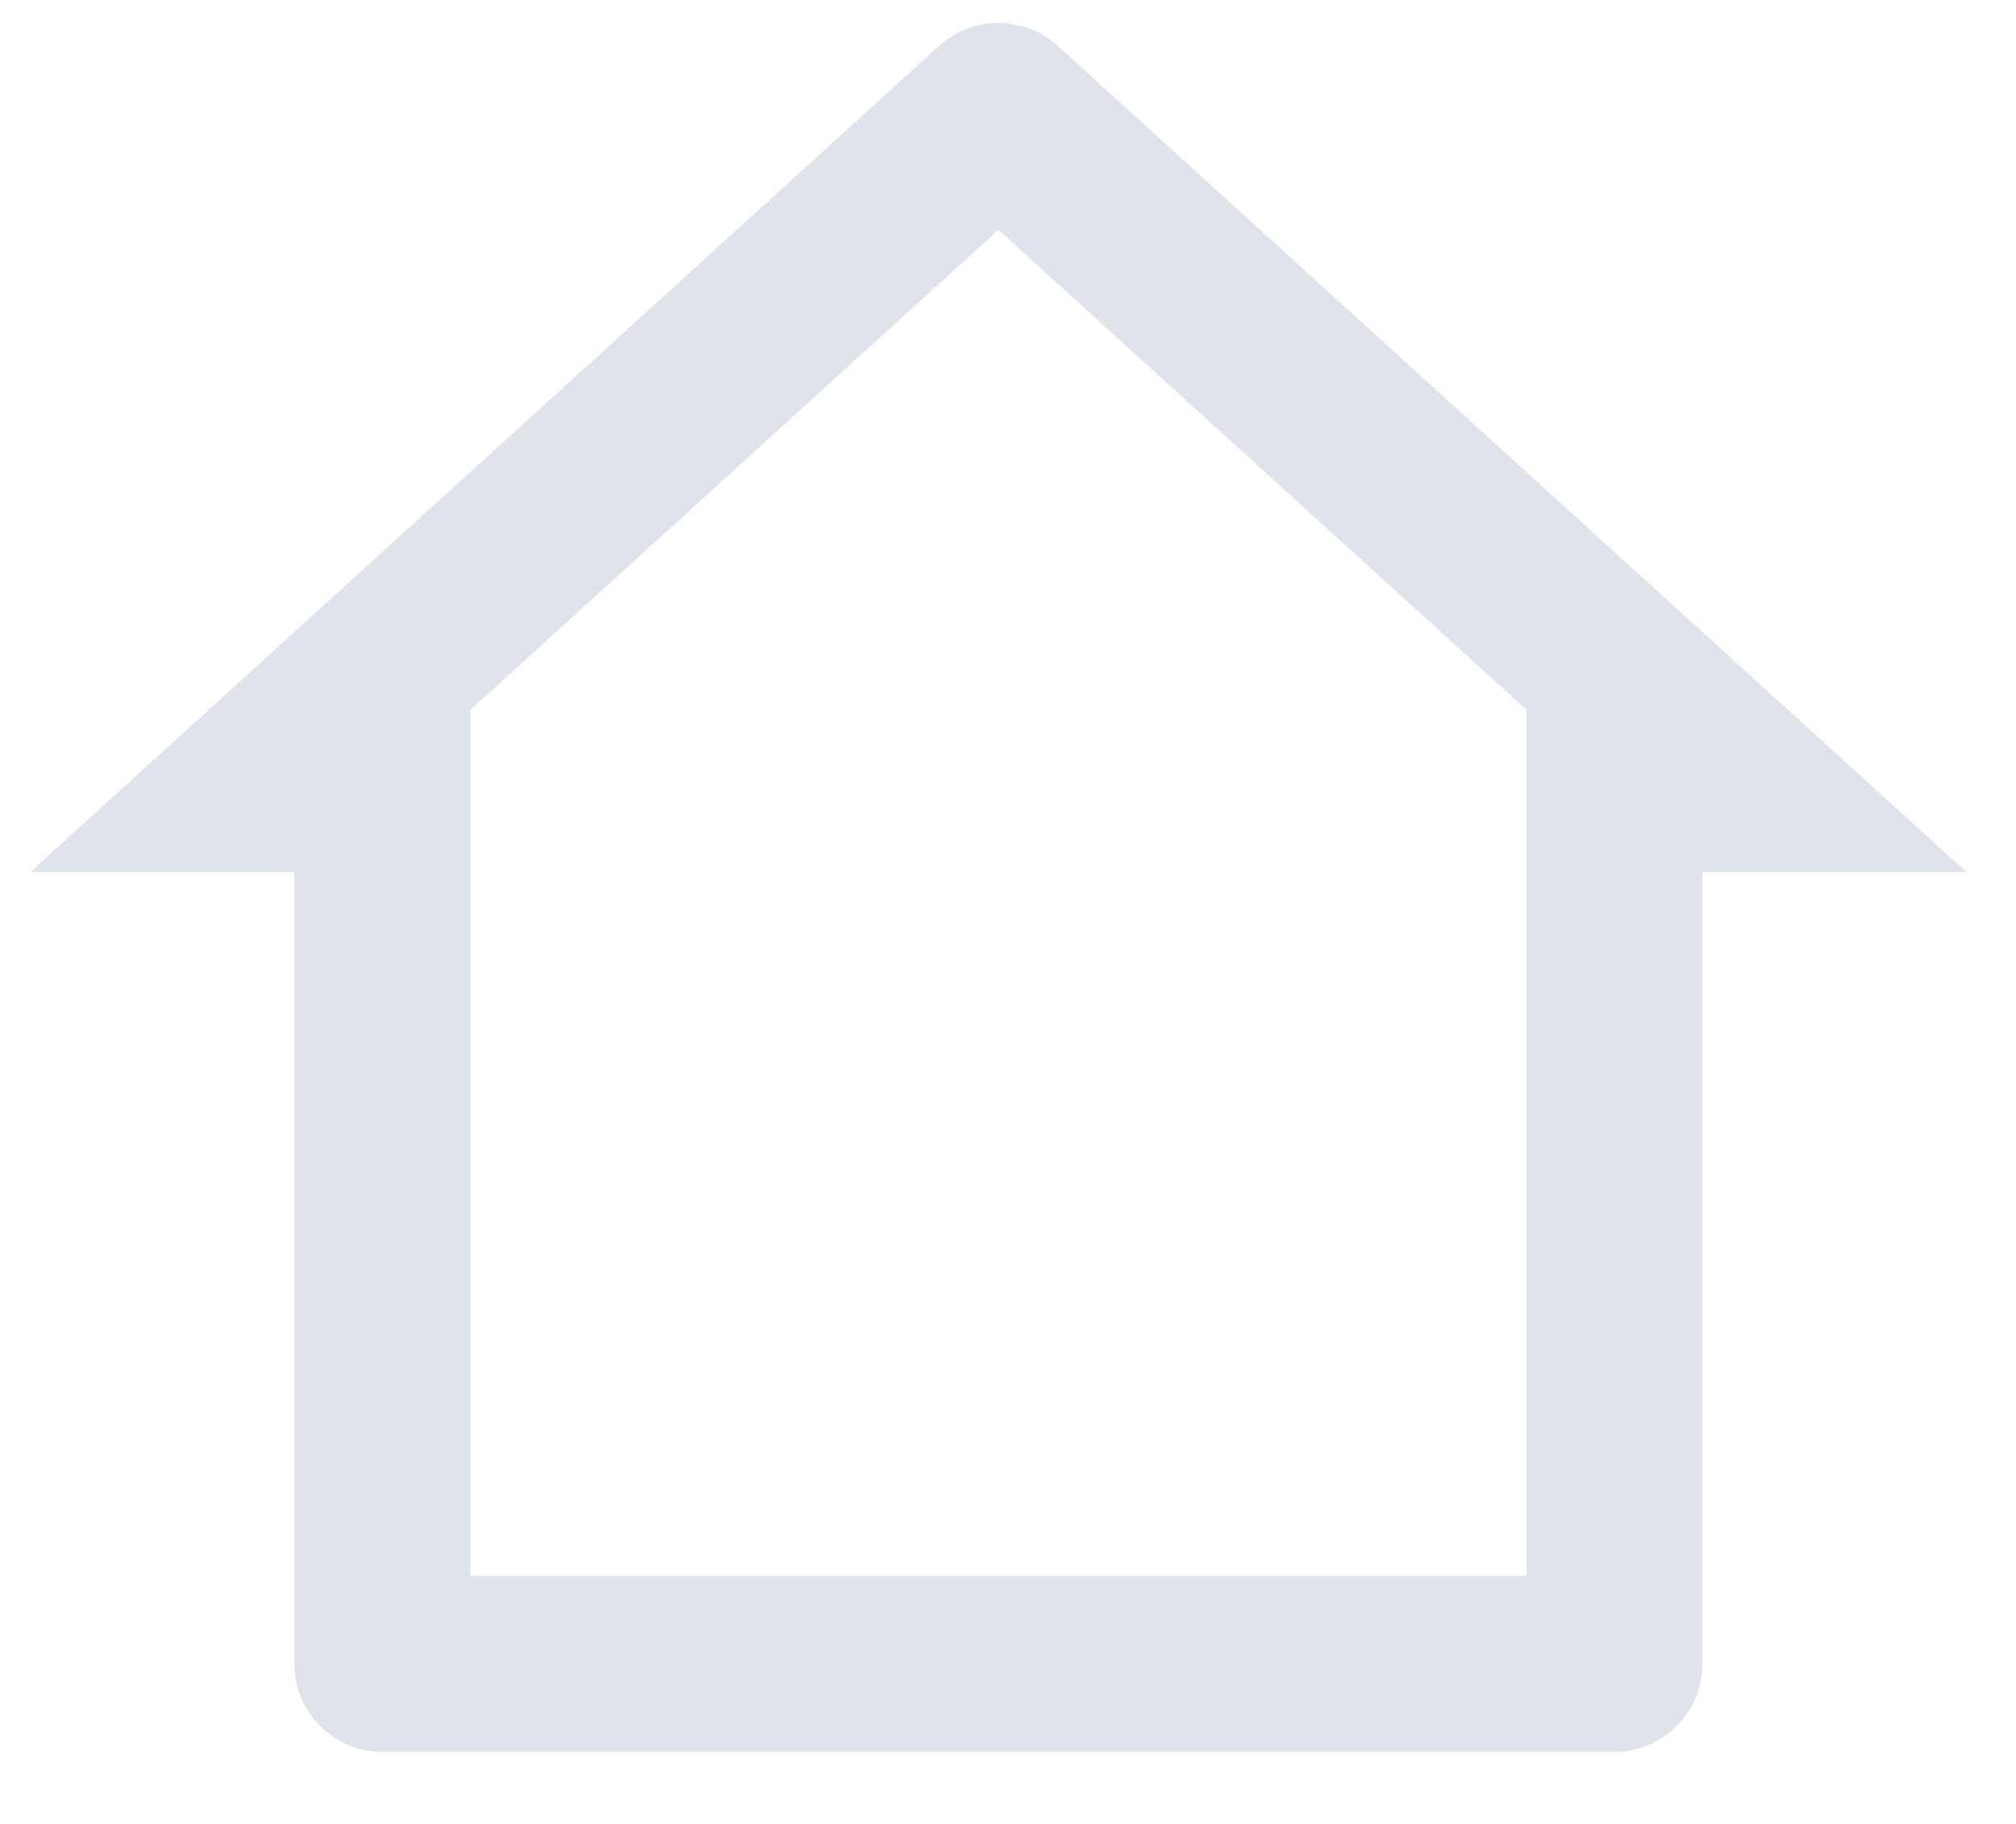 <svg width="21" height="19" viewBox="0 0 21 19" fill="none" xmlns="http://www.w3.org/2000/svg">
<path d="M16.816 18.25H3.983C3.74 18.25 3.507 18.153 3.335 17.981C3.163 17.809 3.066 17.576 3.066 17.333V9.083H0.316L9.783 0.477C9.952 0.324 10.172 0.239 10.4 0.239C10.628 0.239 10.848 0.324 11.017 0.477L20.483 9.083H17.733V17.333C17.733 17.576 17.637 17.809 17.465 17.981C17.293 18.153 17.059 18.25 16.816 18.25ZM4.9 16.416H15.9V7.394L10.4 2.394L4.9 7.394V16.416Z" fill="#DFE3EC"/>
</svg>
